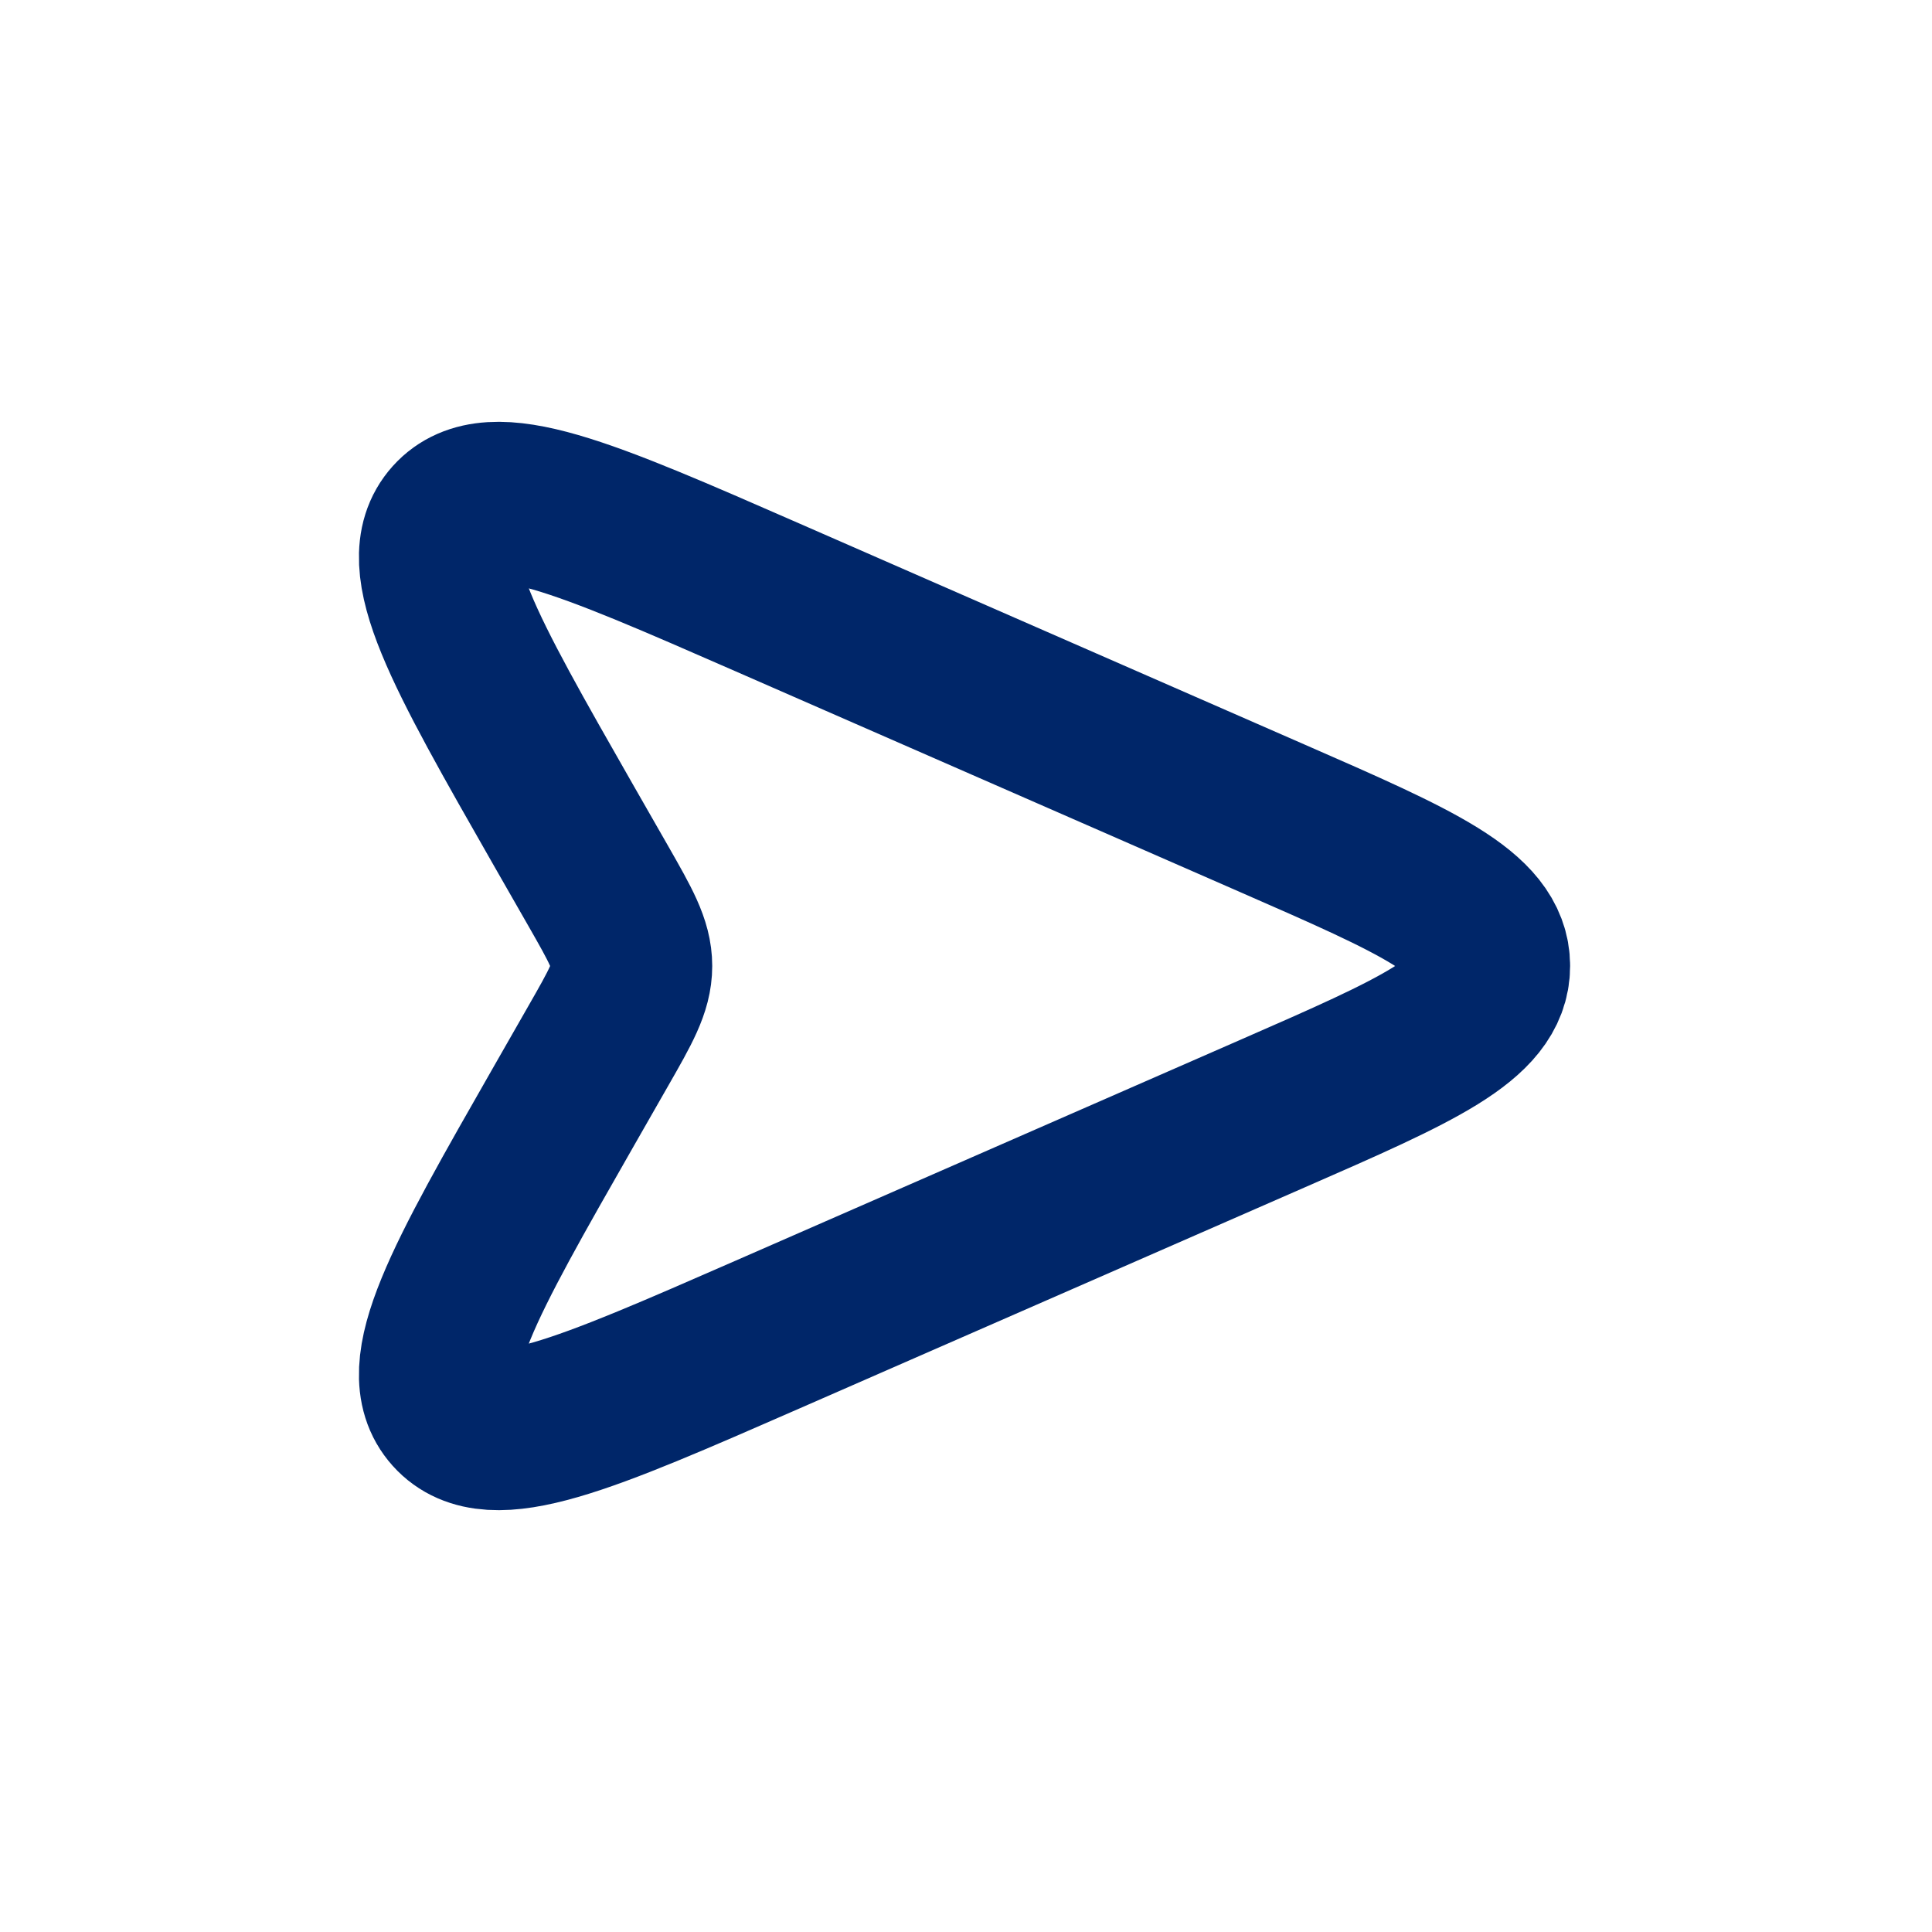 <svg width="48" height="48" viewBox="0 0 48 48" fill="none" xmlns="http://www.w3.org/2000/svg">
<path d="M13.995 20.494L14.865 22.014C15.419 22.984 15.695 23.468 15.695 24C15.695 24.532 15.419 25.016 14.865 25.984L13.995 27.506C11.519 31.84 10.281 34.006 11.245 35.082C12.211 36.156 14.499 35.156 19.071 33.156L31.623 27.664C35.213 26.094 37.009 25.308 37.009 24C37.009 22.692 35.213 21.906 31.623 20.336L19.071 14.844C14.499 12.844 12.211 11.844 11.245 12.918C10.281 13.992 11.519 16.158 13.995 20.494Z" stroke="#002669" stroke-width="4"/>
</svg>
